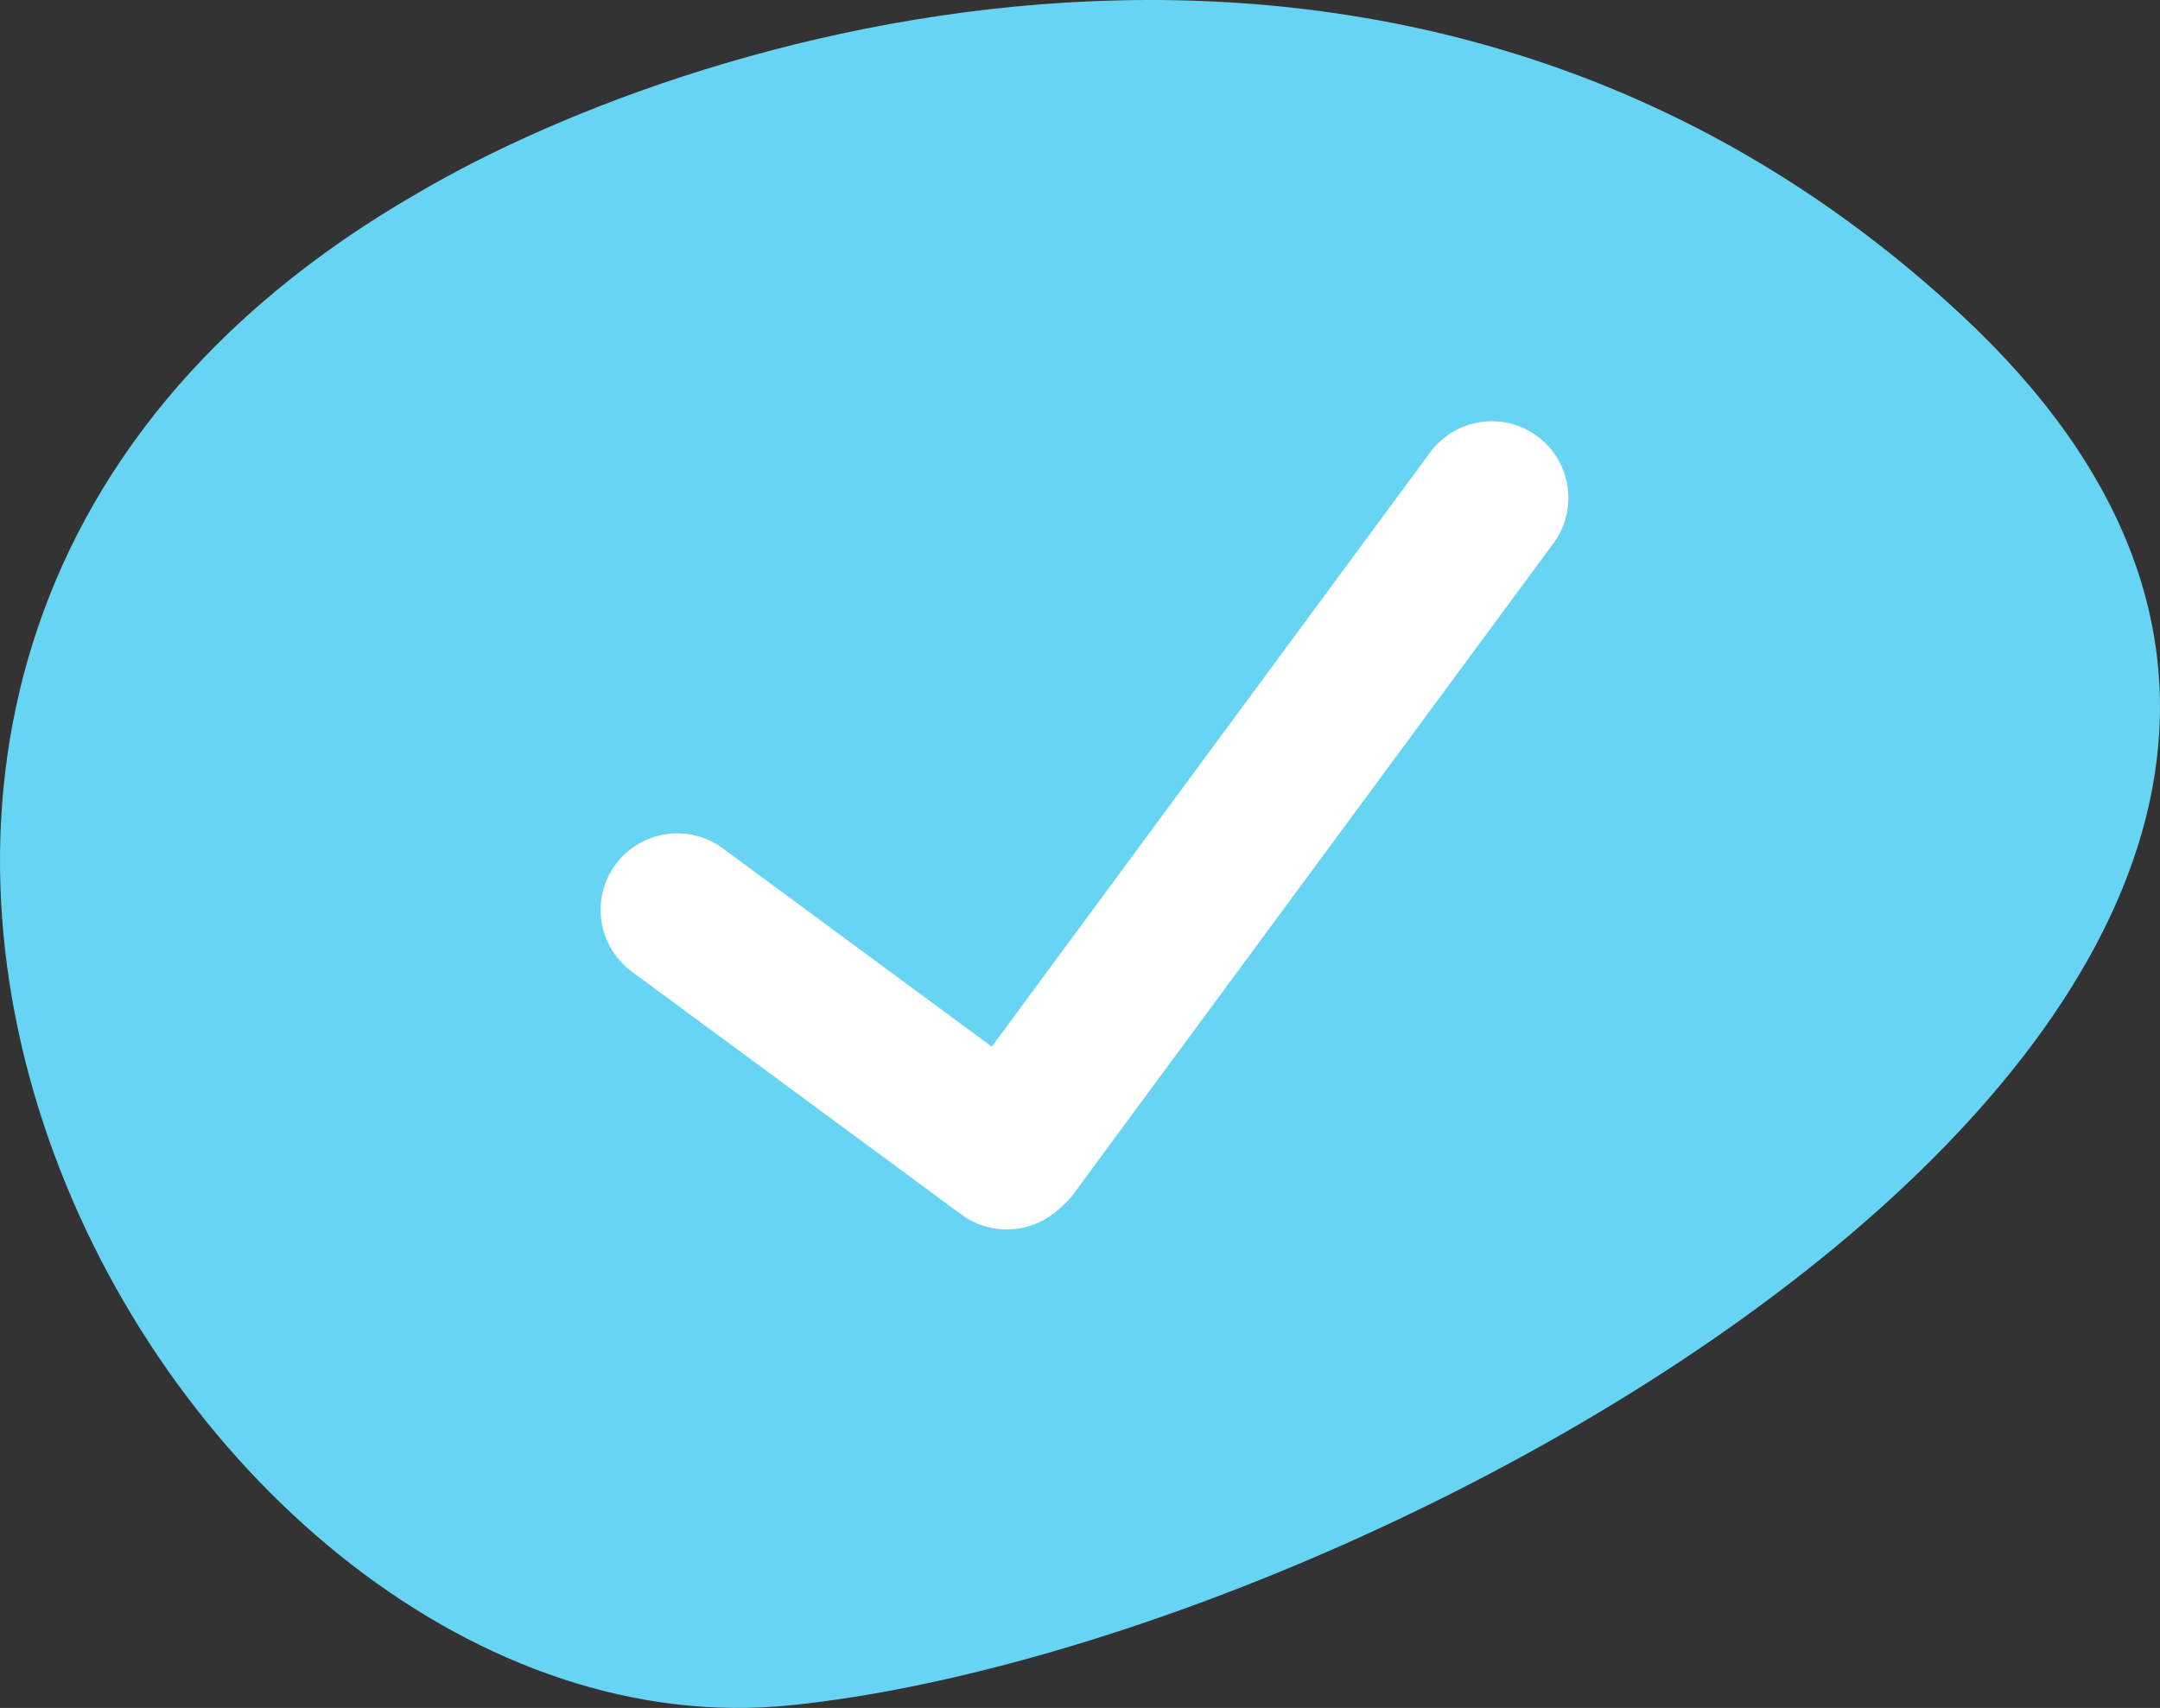 <svg width="282" height="223" viewBox="0 0 282 223" fill="none" xmlns="http://www.w3.org/2000/svg">
<rect x="0" y="0" width="282" height="223" fill="#333333" stroke="none"/>
<path d="M256.032 41.081C185.18 -24.788 92.135 3.08 54.47 25.247C-55.473 88.582 21.894 231.085 103.333 222.64C184.773 214.196 344.597 123.416 256.032 41.081Z" fill="#66D4F2"/>
<path d="M88.413 118.804L131.443 150.523" stroke="white" stroke-width="20" stroke-linecap="round"/>
<path d="M194.761 65L132.107 149.948" stroke="white" stroke-width="20" stroke-linecap="round"/>
</svg>
